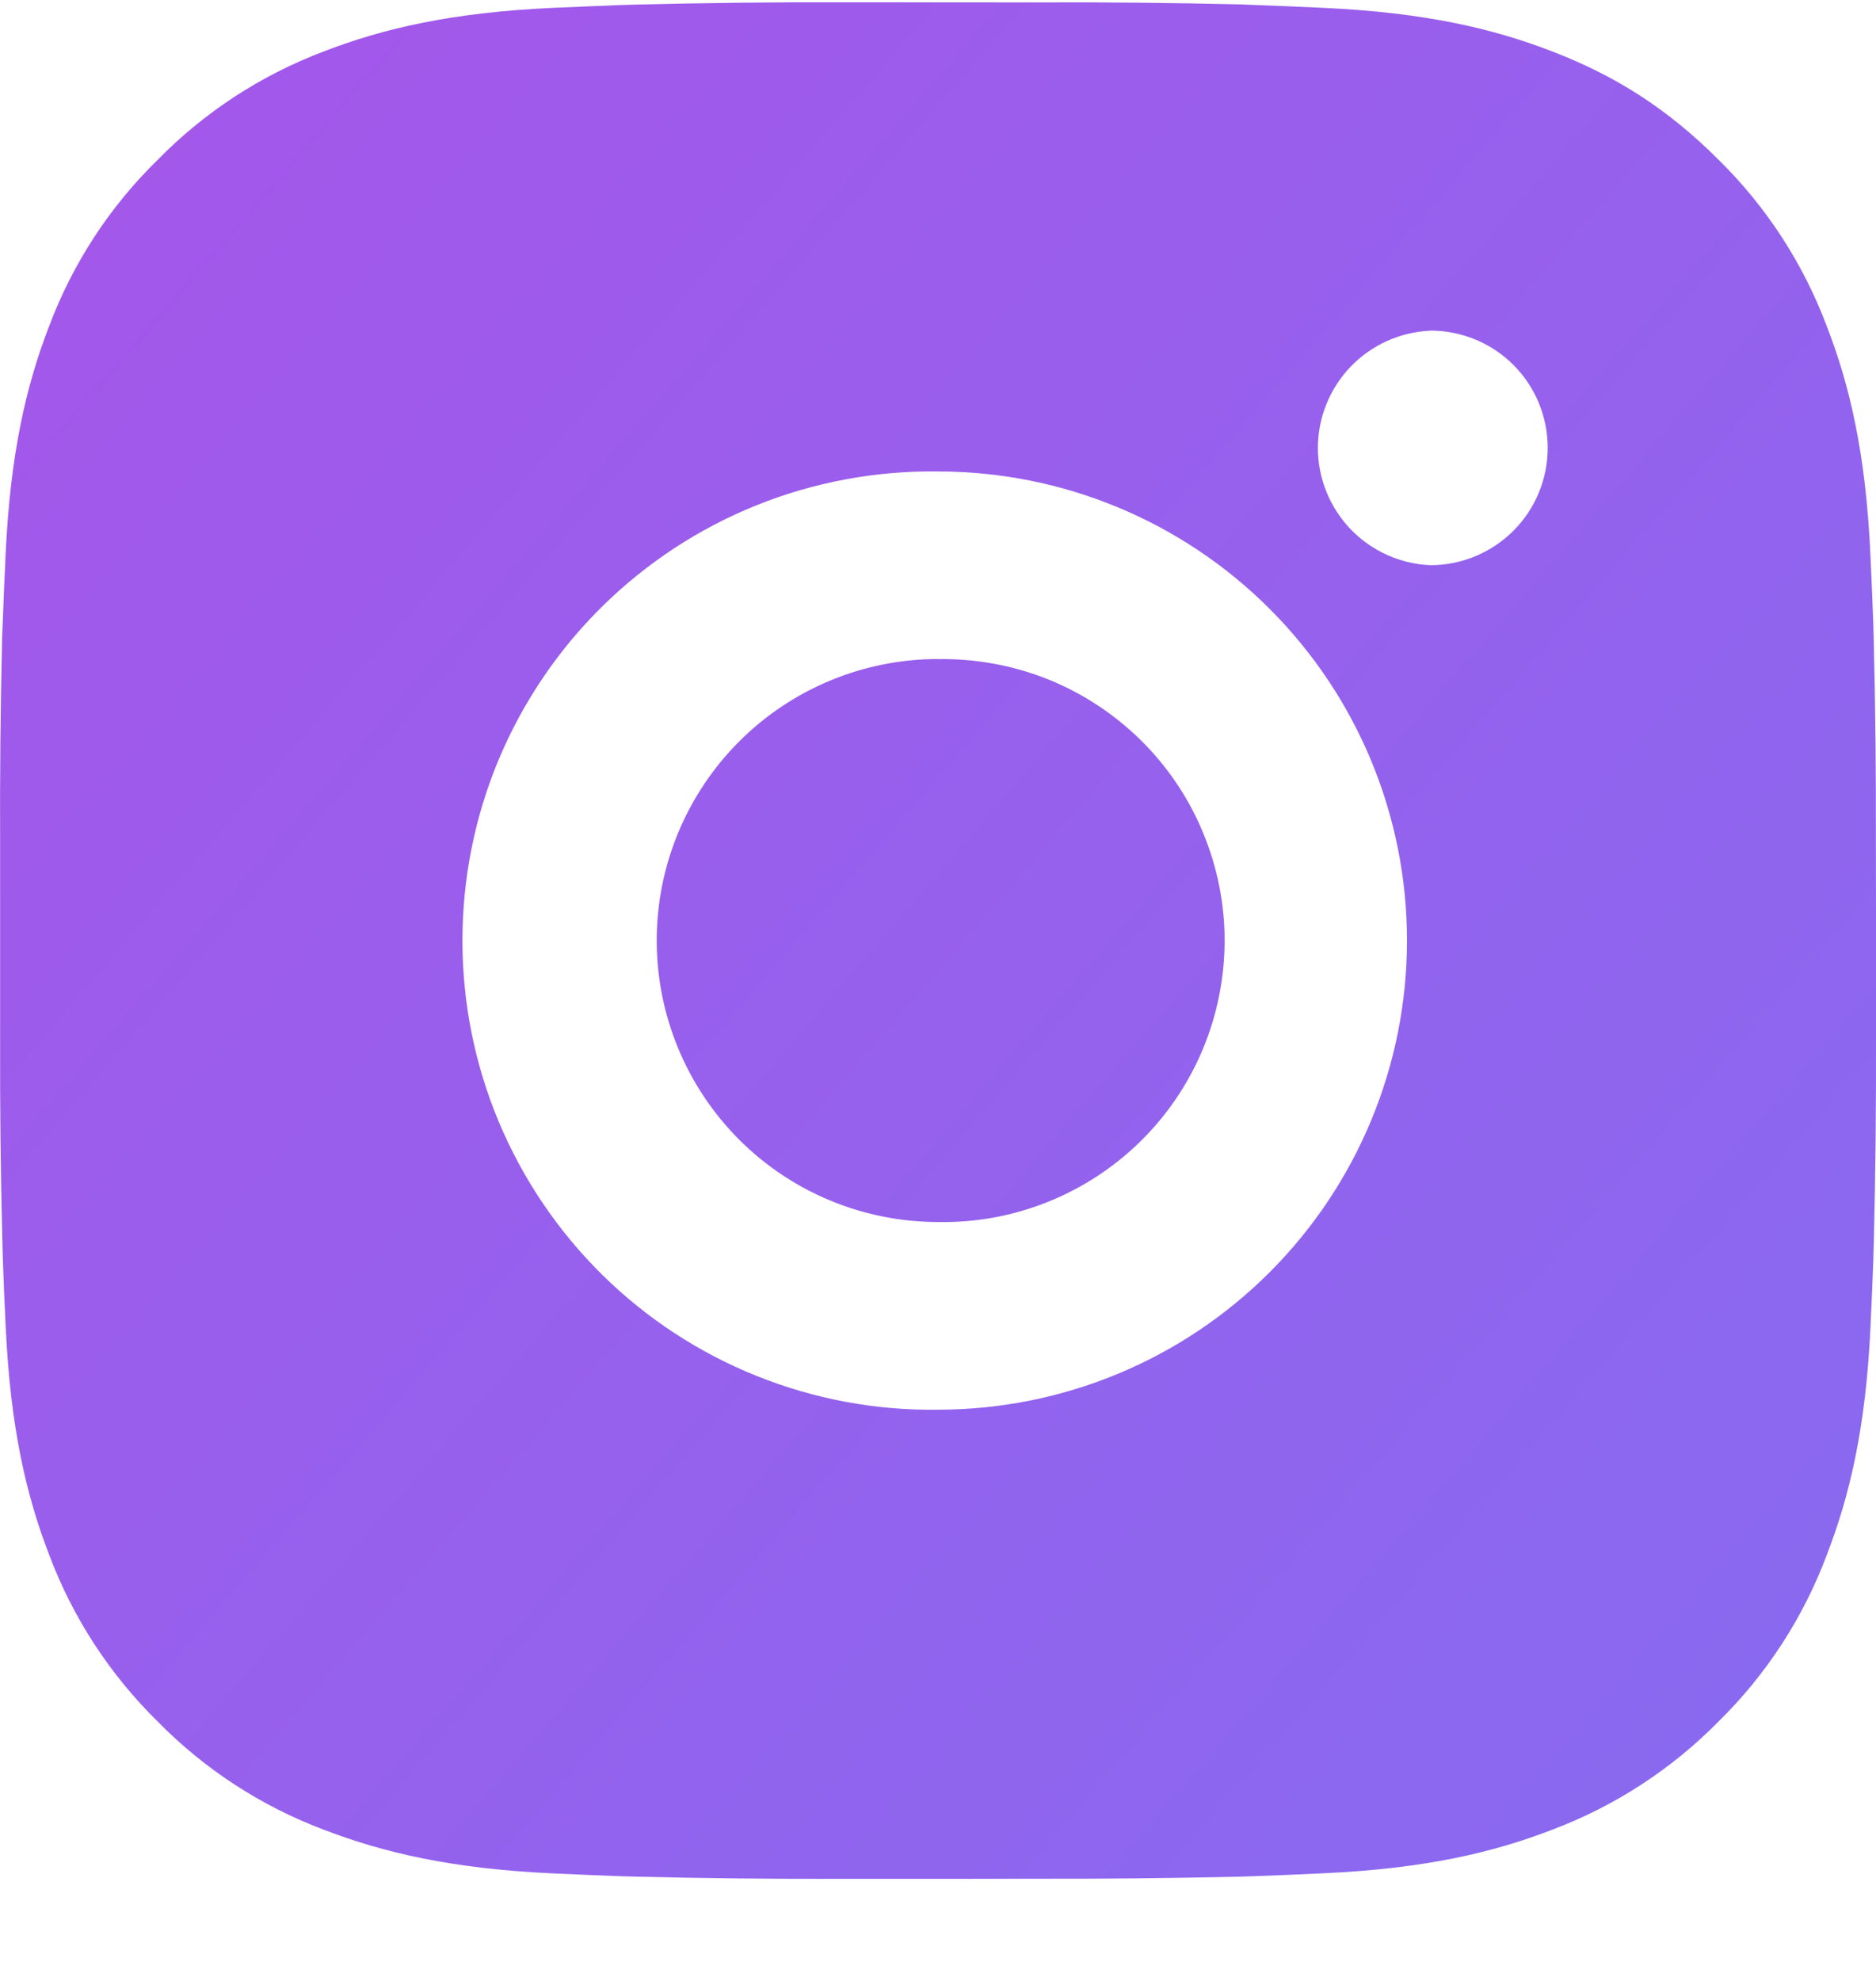 <svg width="18" height="19" viewBox="0 0 18 19" fill="none" xmlns="http://www.w3.org/2000/svg">
<path d="M9.925 0.023C10.582 0.02 11.239 0.027 11.895 0.042L12.07 0.049C12.272 0.056 12.47 0.065 12.711 0.076C13.668 0.121 14.322 0.272 14.895 0.494C15.489 0.723 15.989 1.032 16.49 1.533C16.947 1.982 17.301 2.526 17.527 3.127C17.75 3.7 17.901 4.354 17.946 5.312C17.957 5.551 17.966 5.751 17.973 5.952L17.978 6.127C17.994 6.783 18.001 7.44 17.999 8.096L18 8.768V9.947C18.002 10.603 17.995 11.26 17.979 11.917L17.974 12.091C17.967 12.293 17.958 12.492 17.947 12.732C17.902 13.69 17.749 14.343 17.527 14.916C17.302 15.517 16.948 16.061 16.49 16.511C16.04 16.968 15.496 17.323 14.895 17.549C14.322 17.771 13.668 17.922 12.711 17.967C12.47 17.978 12.272 17.987 12.07 17.994L11.895 18C11.239 18.015 10.582 18.022 9.925 18.02L9.254 18.021H8.076C7.419 18.023 6.762 18.016 6.106 18L5.931 17.995C5.718 17.987 5.504 17.978 5.291 17.968C4.333 17.923 3.68 17.77 3.105 17.549C2.505 17.323 1.961 16.969 1.512 16.511C1.054 16.061 0.699 15.517 0.473 14.916C0.251 14.343 0.1 13.69 0.055 12.732C0.044 12.518 0.035 12.305 0.028 12.091L0.023 11.917C0.006 11.26 -0.001 10.603 0.001 9.947V8.096C-0.002 7.44 0.005 6.783 0.02 6.127L0.027 5.952C0.034 5.751 0.043 5.551 0.054 5.312C0.099 4.353 0.25 3.701 0.472 3.127C0.698 2.526 1.053 1.982 1.512 1.534C1.961 1.075 2.505 0.721 3.105 0.494C3.68 0.272 4.332 0.121 5.291 0.076L5.931 0.049L6.106 0.044C6.762 0.028 7.419 0.02 8.075 0.022L9.925 0.023ZM9 4.522C8.404 4.514 7.812 4.624 7.259 4.846C6.705 5.069 6.202 5.399 5.777 5.818C5.353 6.236 5.016 6.735 4.785 7.285C4.555 7.835 4.437 8.426 4.437 9.022C4.437 9.618 4.555 10.209 4.785 10.758C5.016 11.309 5.353 11.807 5.777 12.226C6.202 12.645 6.705 12.975 7.259 13.197C7.812 13.419 8.404 13.53 9 13.521C10.194 13.521 11.338 13.047 12.182 12.203C13.026 11.359 13.5 10.215 13.5 9.021C13.5 7.828 13.026 6.683 12.182 5.84C11.338 4.996 10.194 4.522 9 4.522ZM9 6.322C9.359 6.316 9.715 6.381 10.049 6.513C10.382 6.646 10.685 6.844 10.941 7.095C11.197 7.346 11.401 7.646 11.539 7.977C11.678 8.308 11.75 8.663 11.75 9.021C11.75 9.38 11.678 9.735 11.54 10.066C11.401 10.397 11.198 10.697 10.942 10.948C10.686 11.199 10.383 11.397 10.049 11.53C9.716 11.663 9.36 11.728 9.001 11.721C8.285 11.721 7.598 11.437 7.092 10.931C6.586 10.424 6.301 9.737 6.301 9.021C6.301 8.305 6.586 7.619 7.092 7.112C7.598 6.606 8.285 6.321 9.001 6.321L9 6.322ZM13.725 3.172C13.435 3.184 13.16 3.308 12.959 3.517C12.758 3.727 12.645 4.006 12.645 4.297C12.645 4.587 12.758 4.866 12.959 5.076C13.16 5.285 13.435 5.409 13.725 5.421C14.023 5.421 14.31 5.302 14.521 5.091C14.732 4.88 14.85 4.594 14.85 4.296C14.85 3.997 14.732 3.711 14.521 3.5C14.31 3.289 14.023 3.171 13.725 3.171V3.172Z" fill="url(#paint0_linear_88648_1483)"/>
<defs>
<linearGradient id="paint0_linear_88648_1483" x1="2.054" y1="-5.897" x2="58.169" y2="42.67" gradientUnits="userSpaceOnUse">
<stop stop-color="#A854E9"/>
<stop offset="1" stop-color="#4F91FC"/>
</linearGradient>
</defs>
</svg>
